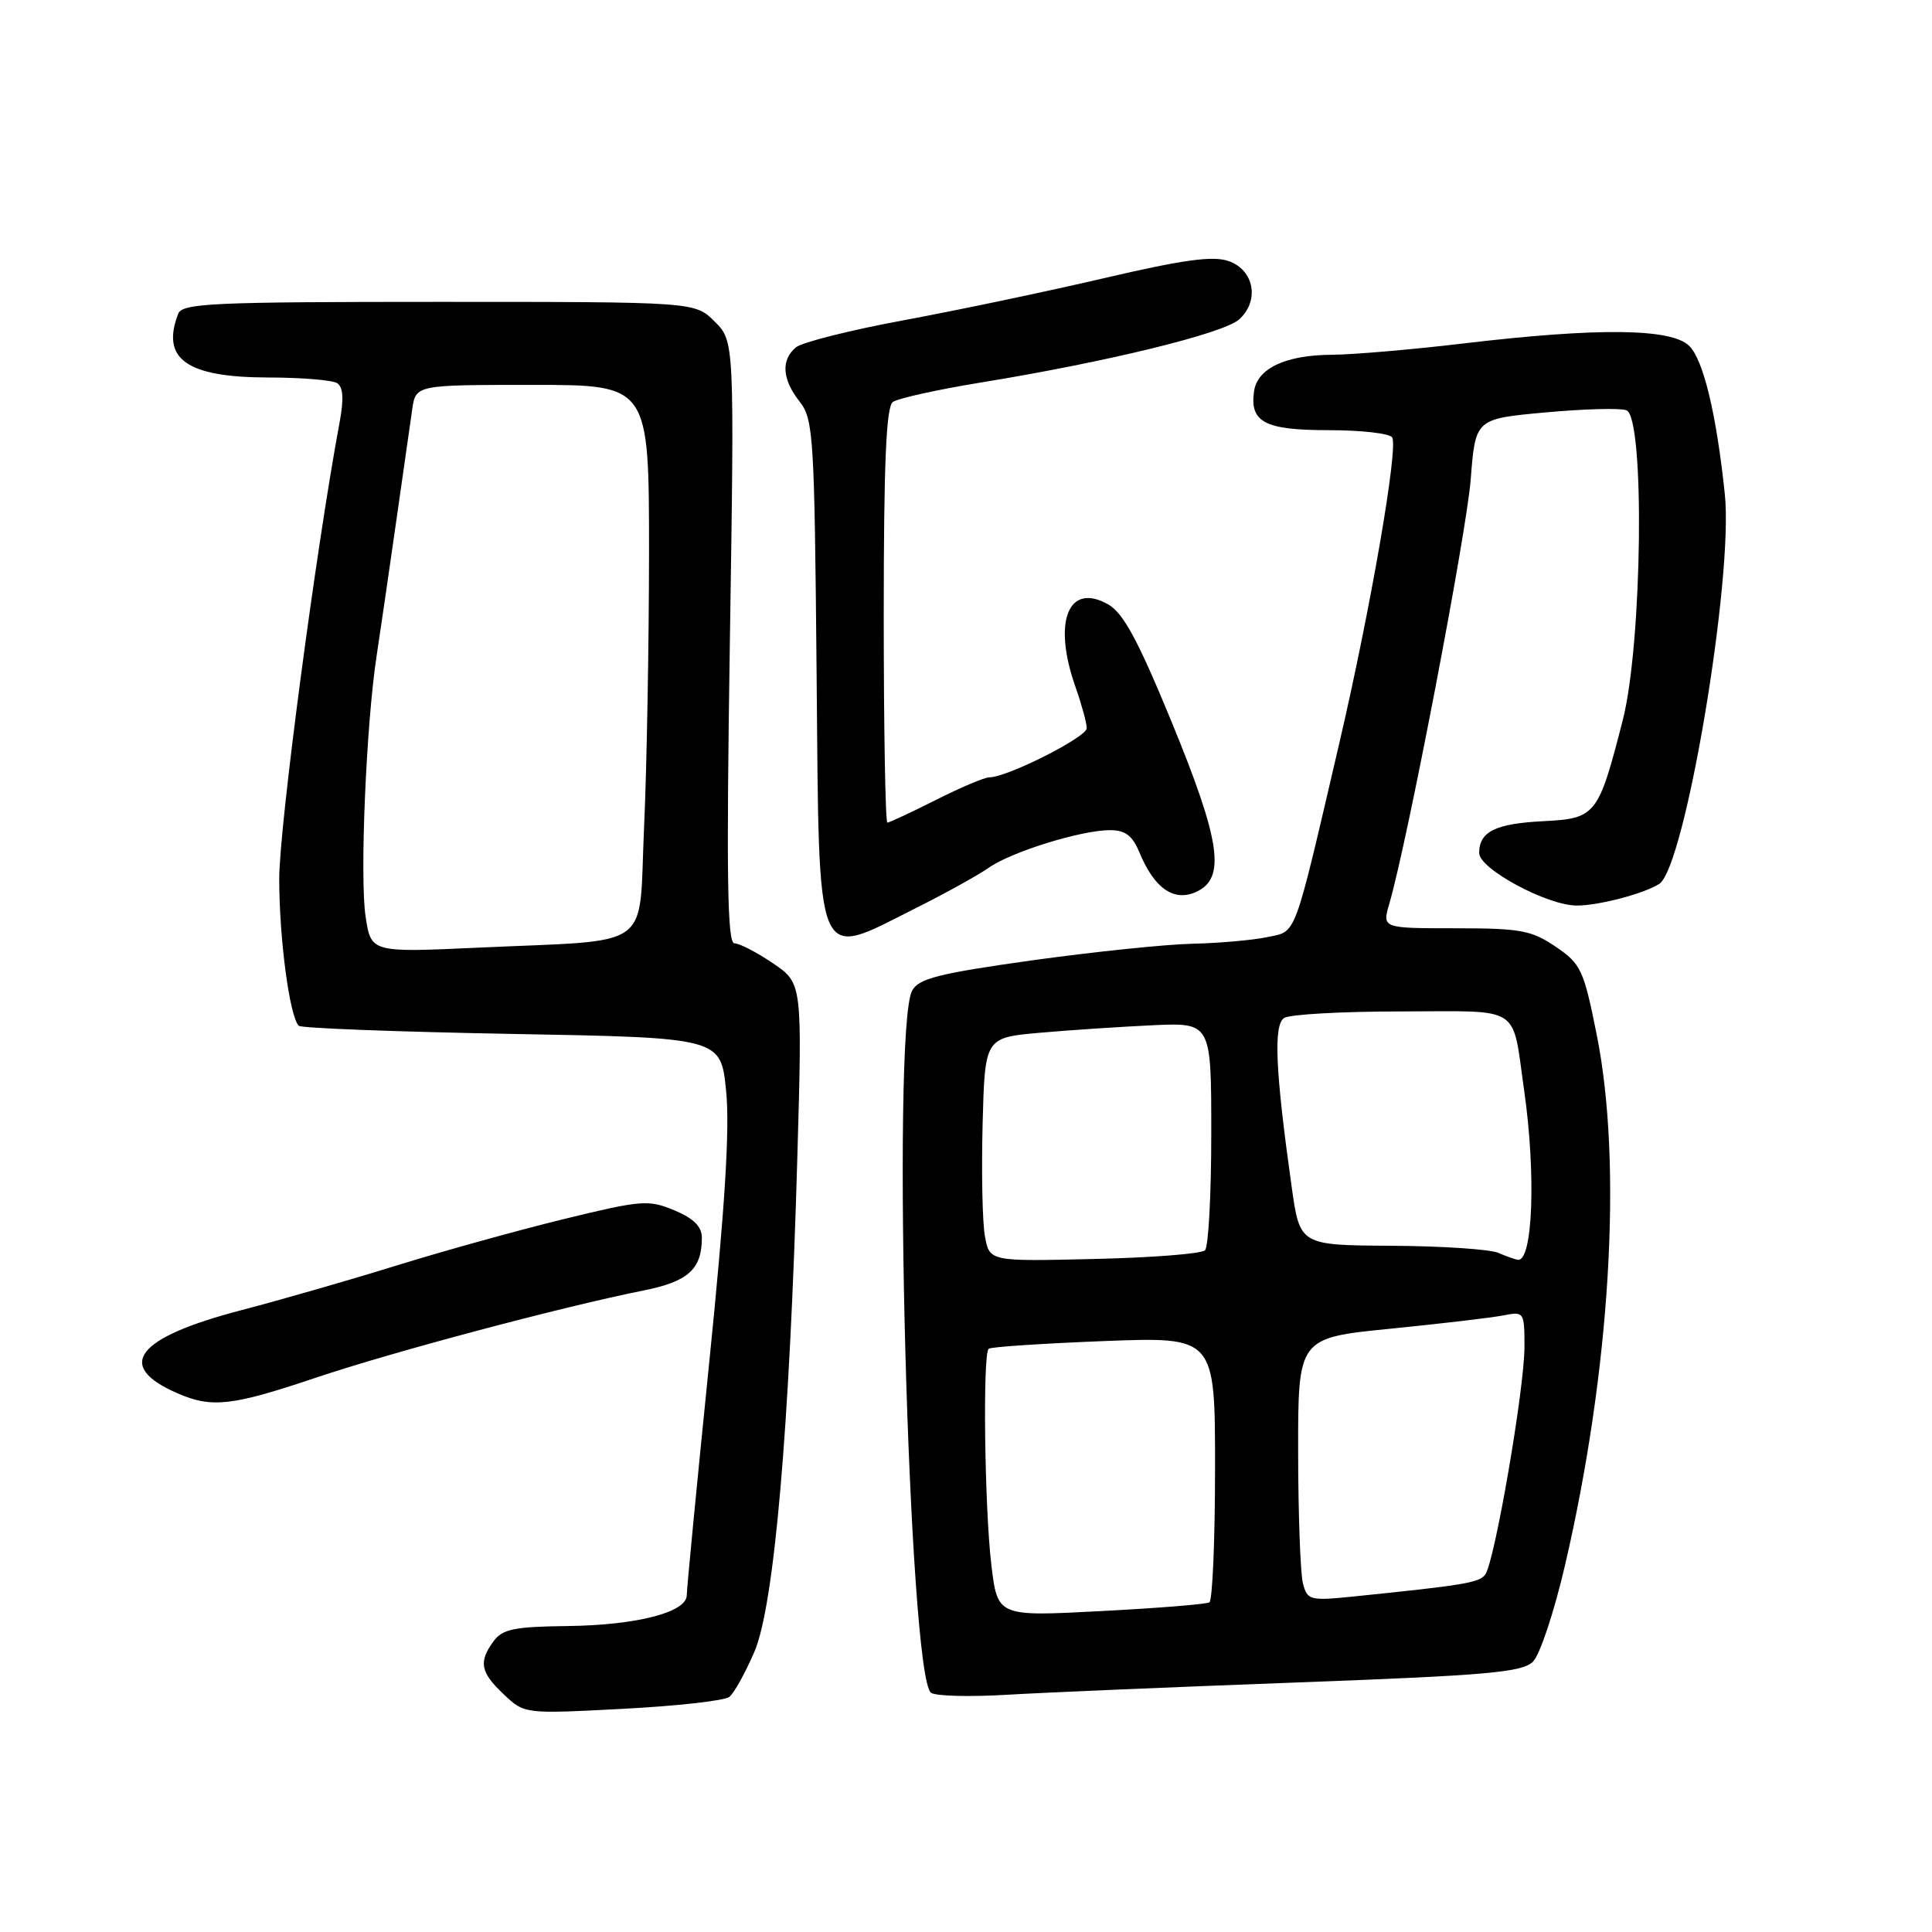 <?xml version="1.0" encoding="UTF-8" standalone="no"?>
<!DOCTYPE svg PUBLIC "-//W3C//DTD SVG 1.1//EN" "http://www.w3.org/Graphics/SVG/1.1/DTD/svg11.dtd" >
<svg xmlns="http://www.w3.org/2000/svg" xmlns:xlink="http://www.w3.org/1999/xlink" version="1.1" viewBox="0 0 256 256">
 <g >
 <path fill="currentColor"
d=" M 96.64 224.85 C 97.27 224.35 98.76 221.66 99.96 218.87 C 102.59 212.77 104.63 189.21 105.65 153.39 C 106.31 130.28 106.31 130.28 102.42 127.64 C 100.29 126.19 97.99 125.00 97.32 125.00 C 96.37 125.00 96.24 116.12 96.71 85.11 C 97.32 45.23 97.32 45.23 94.70 42.61 C 92.09 40.00 92.09 40.00 58.15 40.00 C 28.13 40.00 24.14 40.18 23.61 41.58 C 21.31 47.57 24.72 49.99 35.47 50.02 C 39.89 50.02 44.02 50.36 44.67 50.77 C 45.48 51.29 45.58 52.86 44.99 56.01 C 41.88 72.70 37.00 109.56 37.00 116.45 C 37.00 124.37 38.37 134.71 39.59 135.92 C 39.90 136.24 52.61 136.72 67.83 137.00 C 95.50 137.50 95.50 137.50 96.21 144.50 C 96.72 149.51 96.08 159.81 93.96 180.69 C 92.33 196.75 91.00 210.55 91.00 211.37 C 91.00 213.64 84.38 215.35 75.15 215.46 C 68.15 215.54 66.57 215.87 65.40 217.47 C 63.39 220.22 63.65 221.59 66.75 224.51 C 69.50 227.11 69.50 227.11 82.50 226.43 C 89.65 226.06 96.01 225.35 96.64 224.85 Z  M 172.00 222.93 C 197.23 221.99 201.74 221.59 203.14 220.16 C 204.05 219.25 205.94 213.55 207.35 207.50 C 213.38 181.62 215.02 154.35 211.59 137.19 C 209.85 128.48 209.50 127.73 206.13 125.44 C 202.93 123.27 201.48 123.00 192.84 123.00 C 183.14 123.00 183.14 123.00 184.09 119.75 C 186.47 111.62 194.32 70.68 194.88 63.50 C 195.50 55.50 195.50 55.50 204.76 54.65 C 209.85 54.18 214.68 54.05 215.51 54.36 C 217.97 55.31 217.62 85.27 215.03 95.40 C 211.79 108.05 211.48 108.45 204.53 108.81 C 198.14 109.13 196.00 110.19 196.00 113.03 C 196.00 115.14 205.04 120.00 208.95 119.99 C 211.86 119.99 217.85 118.41 219.86 117.12 C 223.26 114.94 229.71 76.60 228.55 65.50 C 227.44 54.88 225.72 47.72 223.84 45.84 C 221.50 43.50 211.78 43.39 194.00 45.50 C 187.12 46.32 179.25 46.99 176.50 47.01 C 170.38 47.03 166.61 48.80 166.17 51.83 C 165.58 55.95 167.58 57.00 176.06 57.00 C 180.36 57.00 184.15 57.43 184.47 57.96 C 185.31 59.31 181.60 80.72 177.46 98.50 C 171.34 124.74 171.86 123.34 167.94 124.17 C 166.05 124.57 161.57 124.97 158.00 125.05 C 154.43 125.13 144.84 126.13 136.70 127.26 C 124.36 128.99 121.72 129.66 120.86 131.27 C 118.09 136.43 120.40 222.21 123.37 224.30 C 123.99 224.75 128.55 224.86 133.50 224.56 C 138.45 224.27 155.78 223.53 172.00 222.93 Z  M 41.74 182.59 C 51.91 179.16 74.50 173.15 85.25 171.00 C 91.19 169.82 93.00 168.18 93.00 164.01 C 93.00 162.52 91.92 161.45 89.35 160.37 C 85.92 158.94 85.00 159.02 74.60 161.56 C 68.49 163.06 58.55 165.82 52.50 167.70 C 46.45 169.58 37.24 172.23 32.04 173.59 C 18.02 177.24 15.14 180.97 23.50 184.61 C 28.05 186.60 30.71 186.30 41.74 182.59 Z  M 121.27 120.37 C 125.25 118.38 129.62 115.96 131.00 114.99 C 133.98 112.88 143.27 110.00 147.06 110.00 C 149.10 110.00 150.05 110.71 150.97 112.93 C 152.95 117.72 155.55 119.53 158.50 118.18 C 162.47 116.38 161.75 111.47 155.19 95.52 C 150.76 84.76 148.83 81.20 146.81 80.07 C 141.55 77.11 139.46 82.39 142.50 91.00 C 143.32 93.34 144.00 95.81 144.00 96.49 C 144.00 97.68 133.46 103.00 131.10 103.00 C 130.46 103.00 127.27 104.35 124.00 106.00 C 120.73 107.65 117.84 109.00 117.58 109.00 C 117.32 109.00 117.10 96.66 117.10 81.58 C 117.10 61.43 117.42 53.92 118.30 53.27 C 118.96 52.79 124.22 51.62 130.00 50.68 C 146.70 47.96 162.14 44.18 164.20 42.32 C 166.93 39.85 166.19 35.78 162.79 34.59 C 160.72 33.87 156.76 34.41 146.29 36.86 C 138.70 38.63 126.75 41.14 119.72 42.44 C 112.70 43.74 106.29 45.35 105.47 46.02 C 103.46 47.70 103.63 50.25 105.95 53.21 C 107.78 55.53 107.92 57.75 108.20 88.88 C 108.56 128.76 107.87 127.10 121.27 120.37 Z  M 48.44 121.42 C 47.66 116.27 48.52 96.02 49.89 87.00 C 50.35 83.97 51.50 76.10 52.44 69.50 C 53.39 62.90 54.37 56.04 54.62 54.25 C 55.09 51.00 55.09 51.00 70.55 51.00 C 86.00 51.00 86.00 51.00 86.00 73.25 C 85.99 85.49 85.70 101.88 85.34 109.69 C 84.59 126.19 86.96 124.48 63.33 125.57 C 49.16 126.22 49.16 126.22 48.44 121.42 Z  M 131.36 207.35 C 130.46 199.85 130.20 179.44 131.00 178.72 C 131.28 178.47 138.14 178.02 146.25 177.70 C 161.00 177.13 161.00 177.13 161.00 194.51 C 161.00 204.06 160.66 212.08 160.25 212.32 C 159.84 212.57 153.35 213.09 145.84 213.48 C 132.18 214.20 132.18 214.20 131.36 207.35 Z  M 172.65 209.83 C 172.31 208.55 172.02 200.70 172.01 192.39 C 172.00 177.28 172.00 177.28 184.25 176.06 C 190.99 175.39 197.74 174.59 199.25 174.29 C 201.94 173.76 202.00 173.86 202.00 178.46 C 202.00 184.02 198.04 206.99 196.80 208.64 C 195.99 209.72 194.05 210.04 179.39 211.54 C 173.59 212.13 173.24 212.05 172.65 209.83 Z  M 130.51 163.82 C 130.17 162.00 130.04 155.32 130.20 149.00 C 130.50 137.50 130.50 137.50 137.73 136.85 C 141.70 136.50 148.45 136.05 152.73 135.85 C 160.50 135.50 160.50 135.50 160.50 150.17 C 160.50 158.24 160.13 165.21 159.67 165.67 C 159.21 166.13 152.60 166.65 144.98 166.82 C 131.12 167.15 131.12 167.15 130.51 163.82 Z  M 198.50 166.00 C 197.40 165.53 191.04 165.11 184.37 165.07 C 172.24 165.00 172.24 165.00 171.15 157.25 C 168.99 141.86 168.72 135.80 170.16 134.88 C 170.90 134.41 177.88 134.02 185.68 134.02 C 201.85 134.00 200.31 133.01 201.96 144.50 C 203.54 155.55 203.11 167.15 201.13 166.93 C 200.79 166.89 199.60 166.47 198.50 166.00 Z "/>
</g>
</svg>